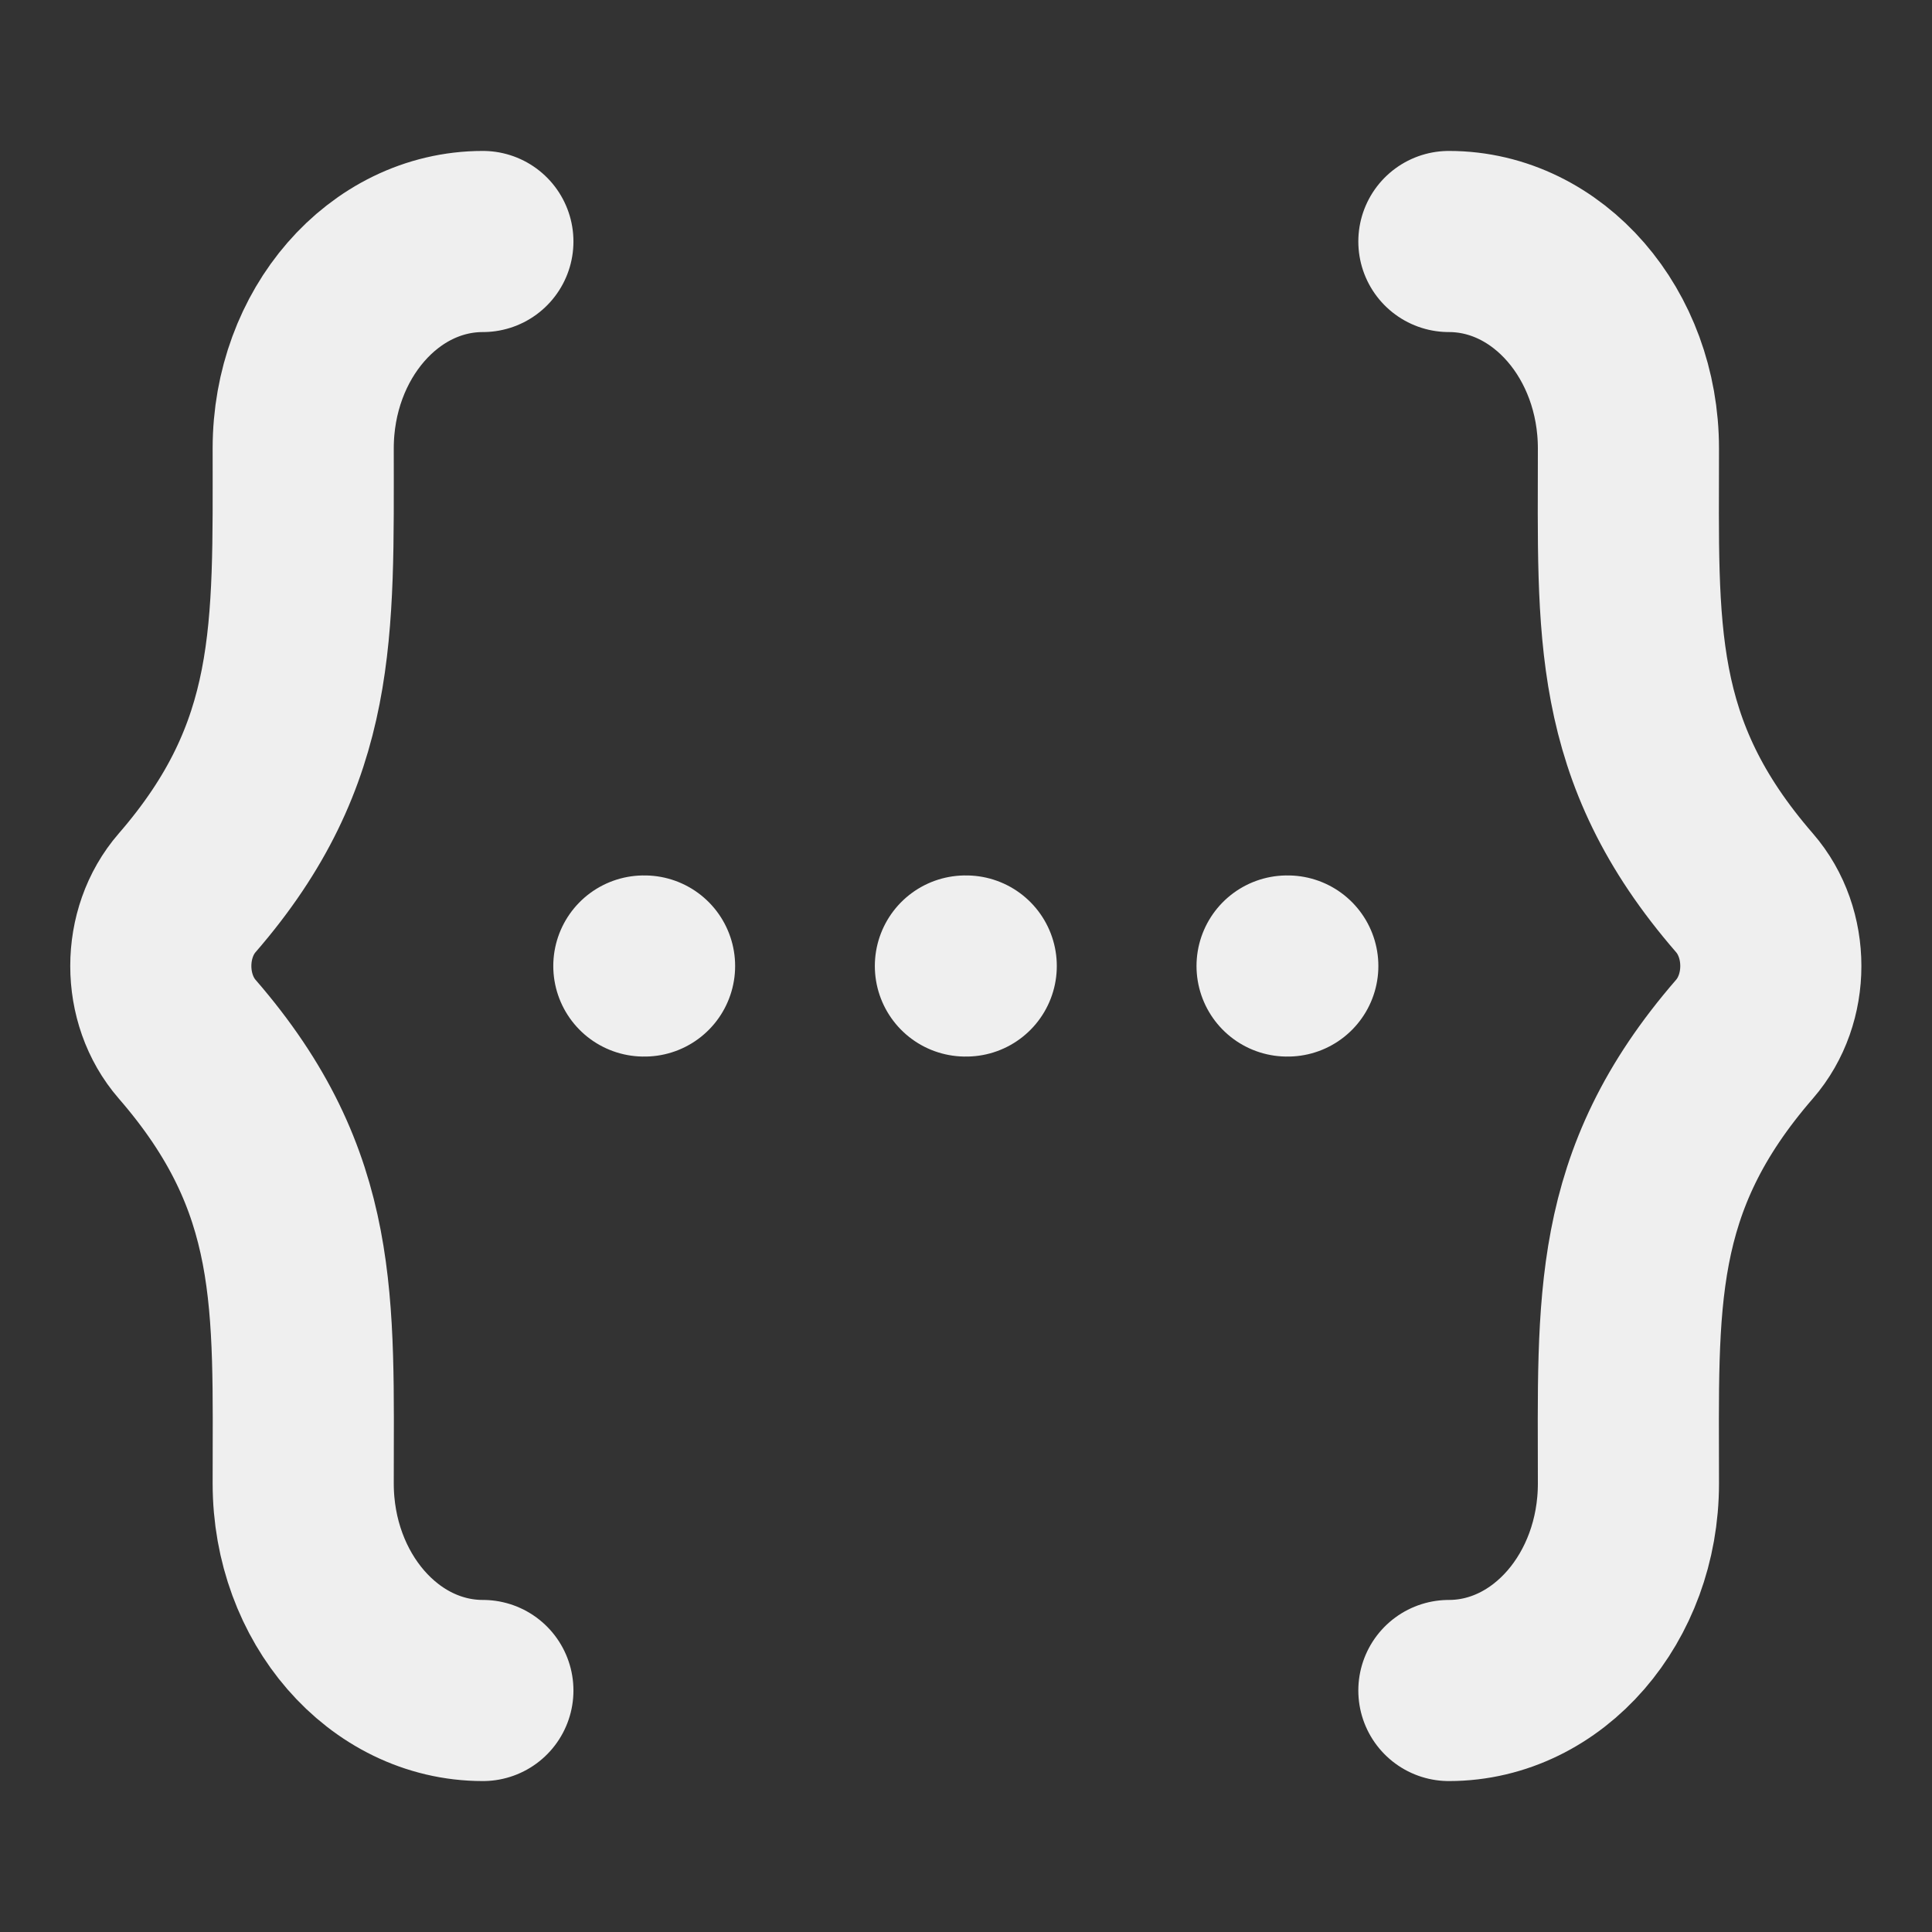 <svg width="16" height="16" viewBox="0 0 16 16" fill="none" xmlns="http://www.w3.org/2000/svg">
<rect x="0" y="0" width="16" height="16" fill="#333333" stroke="none"/>
<path d="M5.332 8H5.338M7.995 8H8.002M10.659 8H10.665M11.999 14C12.82 14 13.486 13.233 13.486 12.286C13.486 10.787 13.419 9.791 14.447 8.606C14.738 8.271 14.738 7.729 14.447 7.394C13.419 6.209 13.486 5.213 13.486 3.714C13.486 2.767 12.82 2 11.999 2M3.999 14C3.177 14 2.511 13.233 2.511 12.286C2.511 10.787 2.578 9.791 1.55 8.606C1.259 8.271 1.259 7.729 1.55 7.394C2.555 6.235 2.511 5.227 2.511 3.713C2.511 2.767 3.177 2 3.999 2" stroke="#EFEFEF" stroke-width="1.5" stroke-linecap="round" stroke-linejoin="round"/>
</svg>
